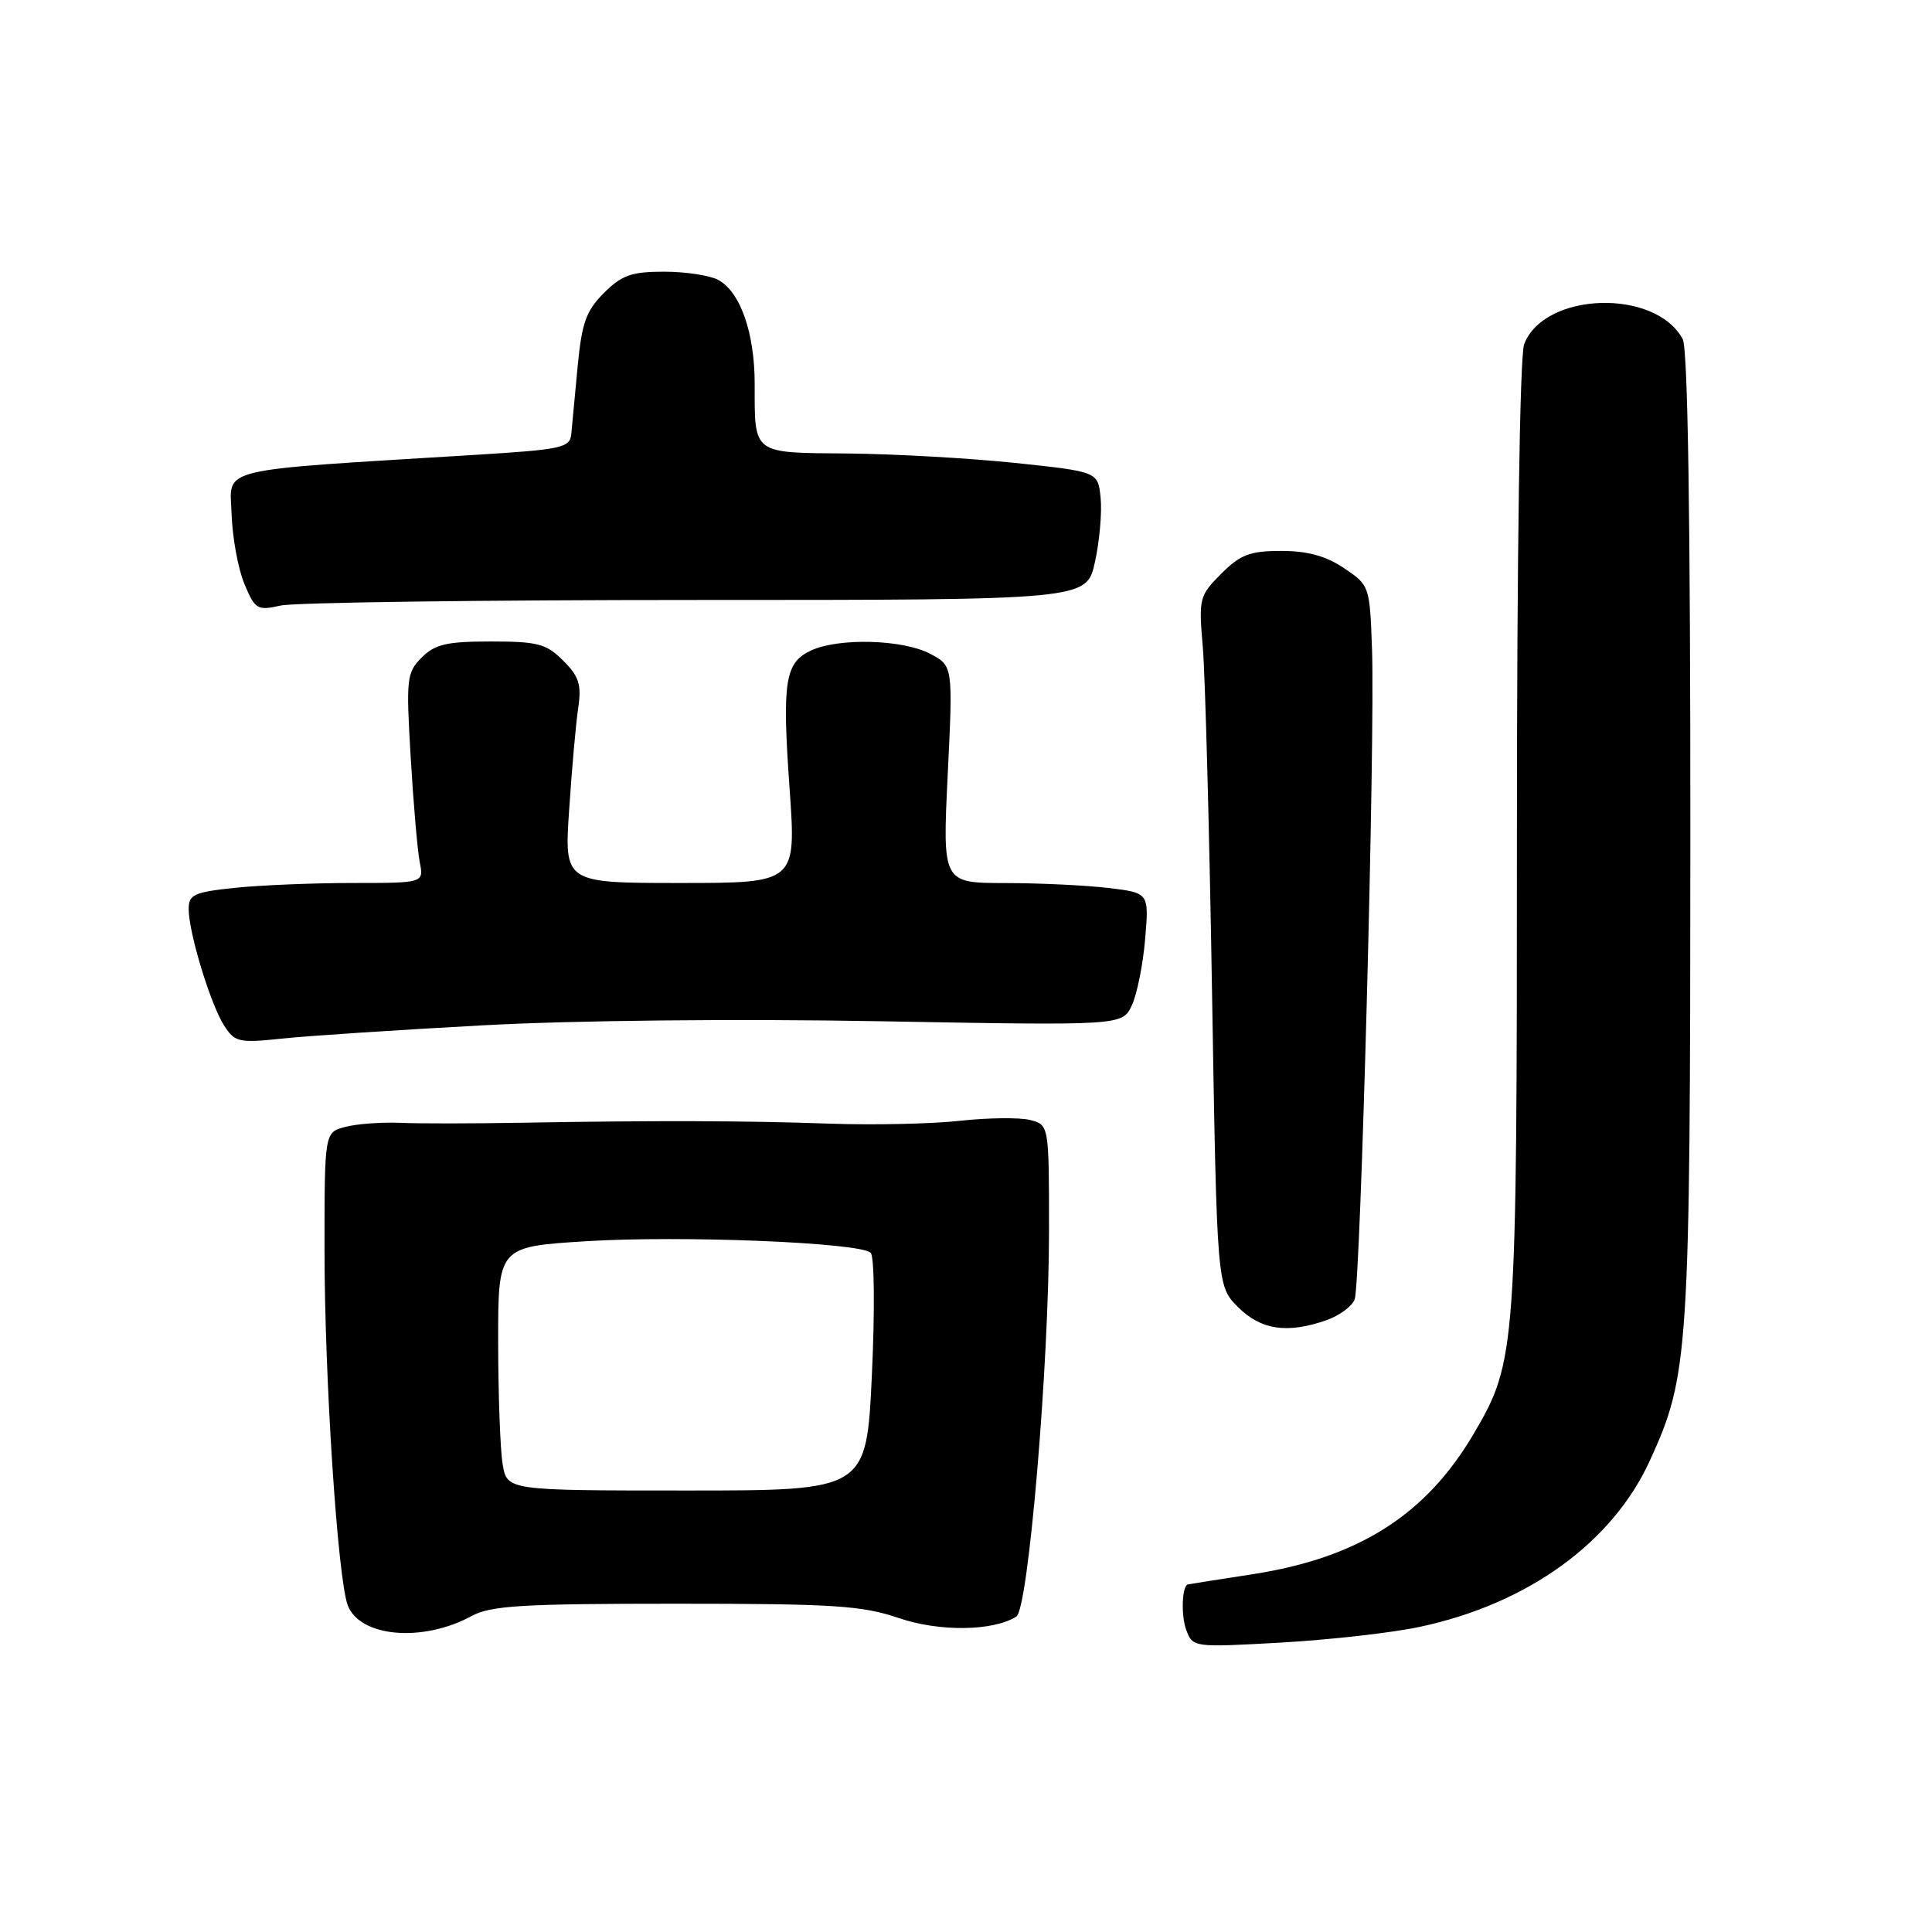 <?xml version="1.0" encoding="UTF-8" standalone="no"?>
<!DOCTYPE svg PUBLIC "-//W3C//DTD SVG 1.1//EN" "http://www.w3.org/Graphics/SVG/1.1/DTD/svg11.dtd" >
<svg xmlns="http://www.w3.org/2000/svg" xmlns:xlink="http://www.w3.org/1999/xlink" version="1.1" viewBox="0 0 256 256">
 <g >
 <path fill="currentColor"
d=" M 188.16 215.56 C 202.42 212.52 213.63 204.42 218.60 193.57 C 223.79 182.23 223.96 179.53 223.98 110.68 C 223.99 68.79 223.65 46.21 222.97 44.94 C 219.36 38.20 204.60 38.67 201.96 45.61 C 201.38 47.12 201.00 73.34 201.00 110.86 C 201.00 179.10 200.91 180.36 195.31 189.92 C 188.98 200.72 180.04 206.41 166.00 208.59 C 161.32 209.31 157.44 209.92 157.37 209.95 C 156.61 210.23 156.49 214.08 157.17 215.94 C 158.05 218.30 158.09 218.30 169.77 217.65 C 176.22 217.28 184.50 216.35 188.16 215.56 Z  M 62.50 214.13 C 65.04 212.75 69.21 212.50 89.50 212.50 C 110.42 212.50 114.21 212.74 119.06 214.39 C 124.47 216.24 131.56 216.15 134.67 214.21 C 136.26 213.22 139.00 180.86 139.00 163.09 C 139.00 149.04 139.00 149.04 136.47 148.40 C 135.09 148.06 130.92 148.10 127.22 148.51 C 123.53 148.92 115.78 149.09 110.00 148.89 C 98.56 148.49 86.83 148.46 69.00 148.77 C 62.67 148.88 55.48 148.89 53.00 148.78 C 50.52 148.68 47.26 148.92 45.75 149.32 C 43.00 150.04 43.00 150.04 43.00 165.62 C 43.00 182.55 44.74 209.16 46.08 212.71 C 47.69 216.94 56.00 217.66 62.50 214.13 Z  M 175.77 174.93 C 177.46 174.34 179.14 173.10 179.50 172.18 C 180.29 170.15 182.22 97.97 181.80 86.04 C 181.50 77.65 181.47 77.55 178.10 75.29 C 175.71 73.67 173.25 73.00 169.78 73.00 C 165.62 73.00 164.37 73.48 161.82 76.02 C 158.91 78.94 158.82 79.28 159.38 85.77 C 159.69 89.47 160.25 110.03 160.60 131.45 C 161.25 170.41 161.25 170.41 164.05 173.20 C 167.08 176.23 170.56 176.75 175.77 174.93 Z  M 64.00 135.86 C 76.09 135.20 97.68 134.98 116.61 135.32 C 148.72 135.90 148.72 135.90 149.98 133.20 C 150.67 131.72 151.46 127.76 151.74 124.40 C 152.25 118.31 152.25 118.31 146.87 117.66 C 143.92 117.31 137.76 117.01 133.19 117.01 C 124.88 117.00 124.88 117.00 125.58 102.60 C 126.28 88.20 126.28 88.20 123.19 86.60 C 119.57 84.73 111.20 84.50 107.52 86.17 C 104.00 87.78 103.61 90.21 104.63 104.57 C 105.50 117.00 105.50 117.00 90.13 117.00 C 74.76 117.00 74.76 117.00 75.42 107.25 C 75.77 101.89 76.31 95.83 76.62 93.79 C 77.07 90.72 76.72 89.63 74.63 87.54 C 72.39 85.30 71.25 85.00 65.05 85.00 C 59.20 85.00 57.64 85.36 55.88 87.12 C 53.88 89.12 53.80 89.90 54.42 100.37 C 54.78 106.49 55.32 112.74 55.62 114.25 C 56.16 117.00 56.16 117.00 46.73 117.00 C 41.54 117.00 34.53 117.29 31.15 117.64 C 25.70 118.21 25.00 118.53 25.00 120.46 C 25.00 123.56 27.89 133.07 29.69 135.88 C 31.11 138.10 31.64 138.22 37.36 137.62 C 40.74 137.26 52.72 136.47 64.00 135.86 Z  M 92.23 79.50 C 143.97 79.50 143.97 79.50 145.08 74.50 C 145.69 71.75 146.03 67.92 145.84 66.00 C 145.50 62.50 145.50 62.50 134.50 61.34 C 128.45 60.71 118.49 60.15 112.36 60.09 C 99.61 59.99 100.00 60.28 100.00 50.89 C 100.00 44.09 98.09 38.65 95.15 37.08 C 94.04 36.49 90.82 36.00 87.99 36.00 C 83.68 36.00 82.39 36.46 80.02 38.82 C 77.66 41.19 77.09 42.79 76.54 48.57 C 76.19 52.38 75.80 56.40 75.70 57.50 C 75.52 59.34 74.48 59.56 63.00 60.27 C 28.05 62.42 30.48 61.83 30.69 68.13 C 30.79 71.22 31.55 75.38 32.38 77.36 C 33.80 80.76 34.08 80.93 37.19 80.24 C 39.01 79.83 63.78 79.50 92.23 79.50 Z  M 66.60 194.00 C 66.28 192.07 66.02 184.81 66.01 177.85 C 66.00 165.20 66.00 165.20 77.63 164.47 C 90.28 163.68 113.97 164.64 115.37 166.00 C 115.86 166.47 115.93 173.65 115.53 182.17 C 114.81 197.50 114.81 197.50 91.00 197.50 C 67.18 197.50 67.18 197.50 66.60 194.00 Z "/>
</g>
</svg>